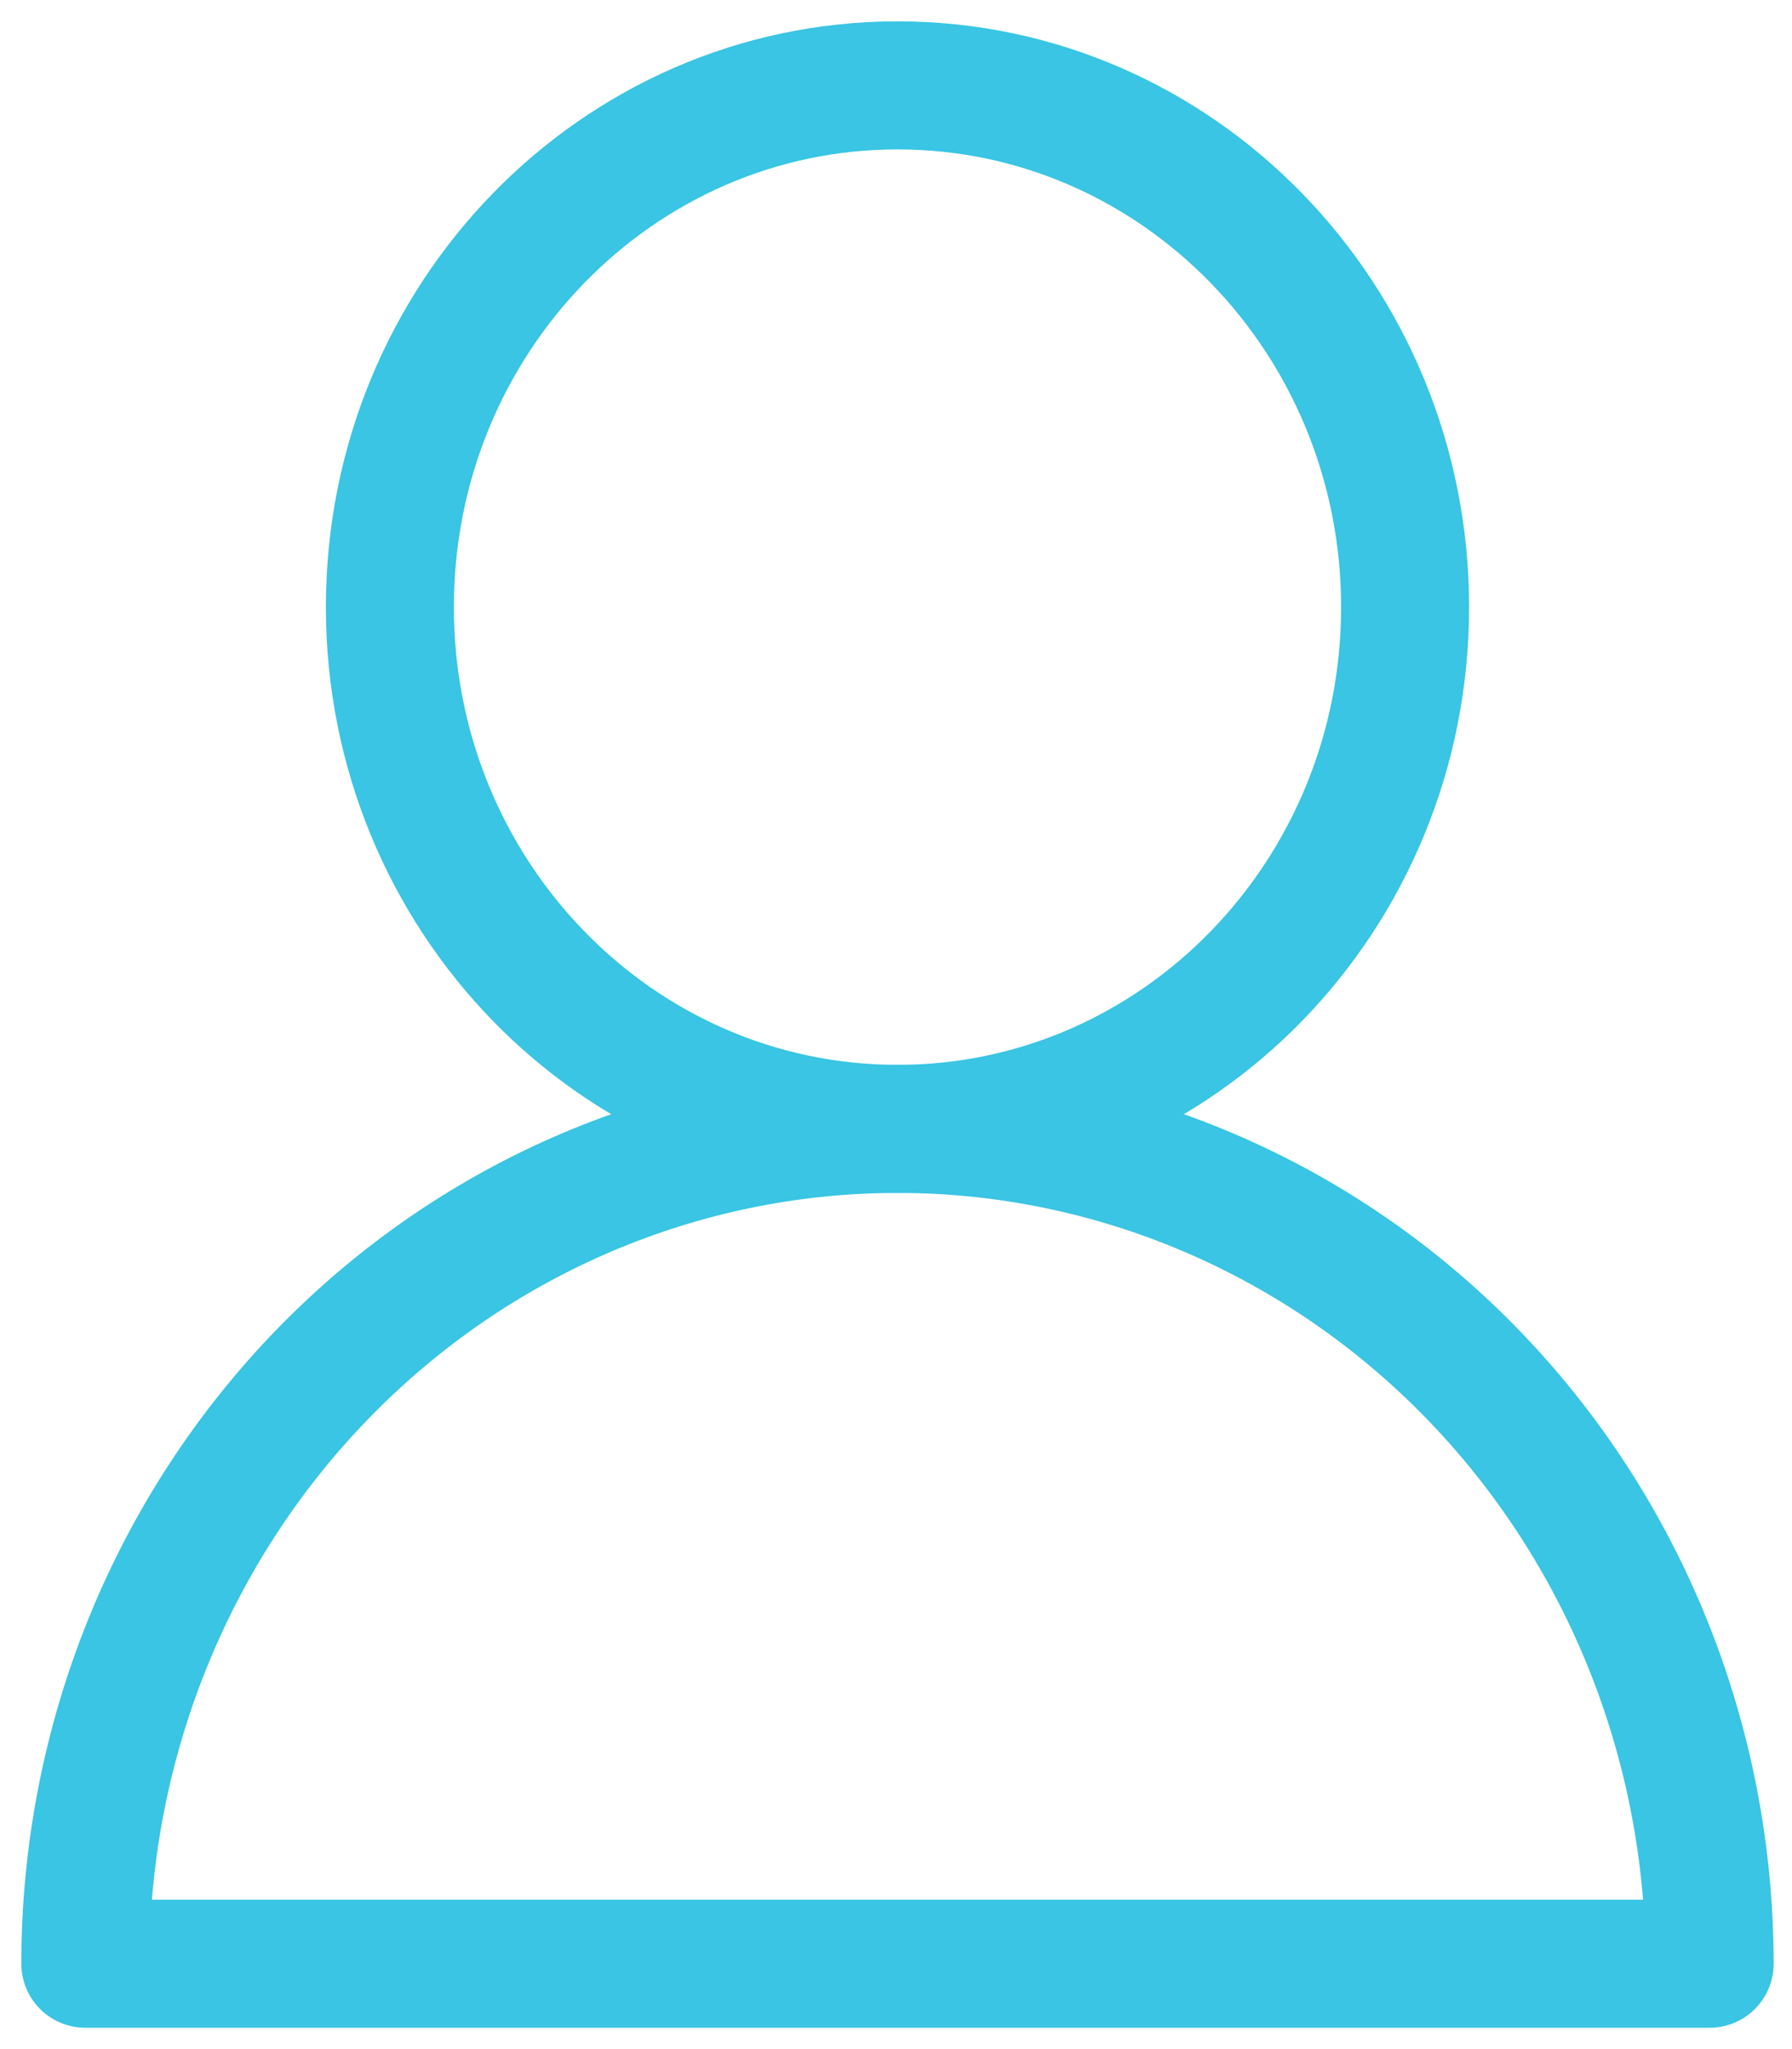 <svg width="21" height="24" viewBox="0 0 21 24" fill="none" xmlns="http://www.w3.org/2000/svg">
<path d="M10.518 13.222C13.803 13.222 16.466 10.486 16.466 7.111C16.466 3.736 13.803 1 10.518 1C7.232 1 4.569 3.736 4.569 7.111C4.569 10.486 7.232 13.222 10.518 13.222Z" stroke="#39C5E3" stroke-width="1.5" stroke-linecap="round" stroke-linejoin="round"/>
<path d="M20.035 23C20.035 20.407 19.033 17.92 17.248 16.086C15.463 14.252 13.042 13.222 10.518 13.222C7.993 13.222 5.573 14.252 3.788 16.086C2.003 17.92 1 20.407 1 23M20.035 23C20.035 20.407 19.033 17.92 17.248 16.086C15.463 14.252 13.042 13.222 10.518 13.222C7.993 13.222 5.573 14.252 3.788 16.086C2.003 17.92 1 20.407 1 23H20.035Z" stroke="#39C5E3" stroke-width="1.5" stroke-linecap="round" stroke-linejoin="round"/>
</svg>
